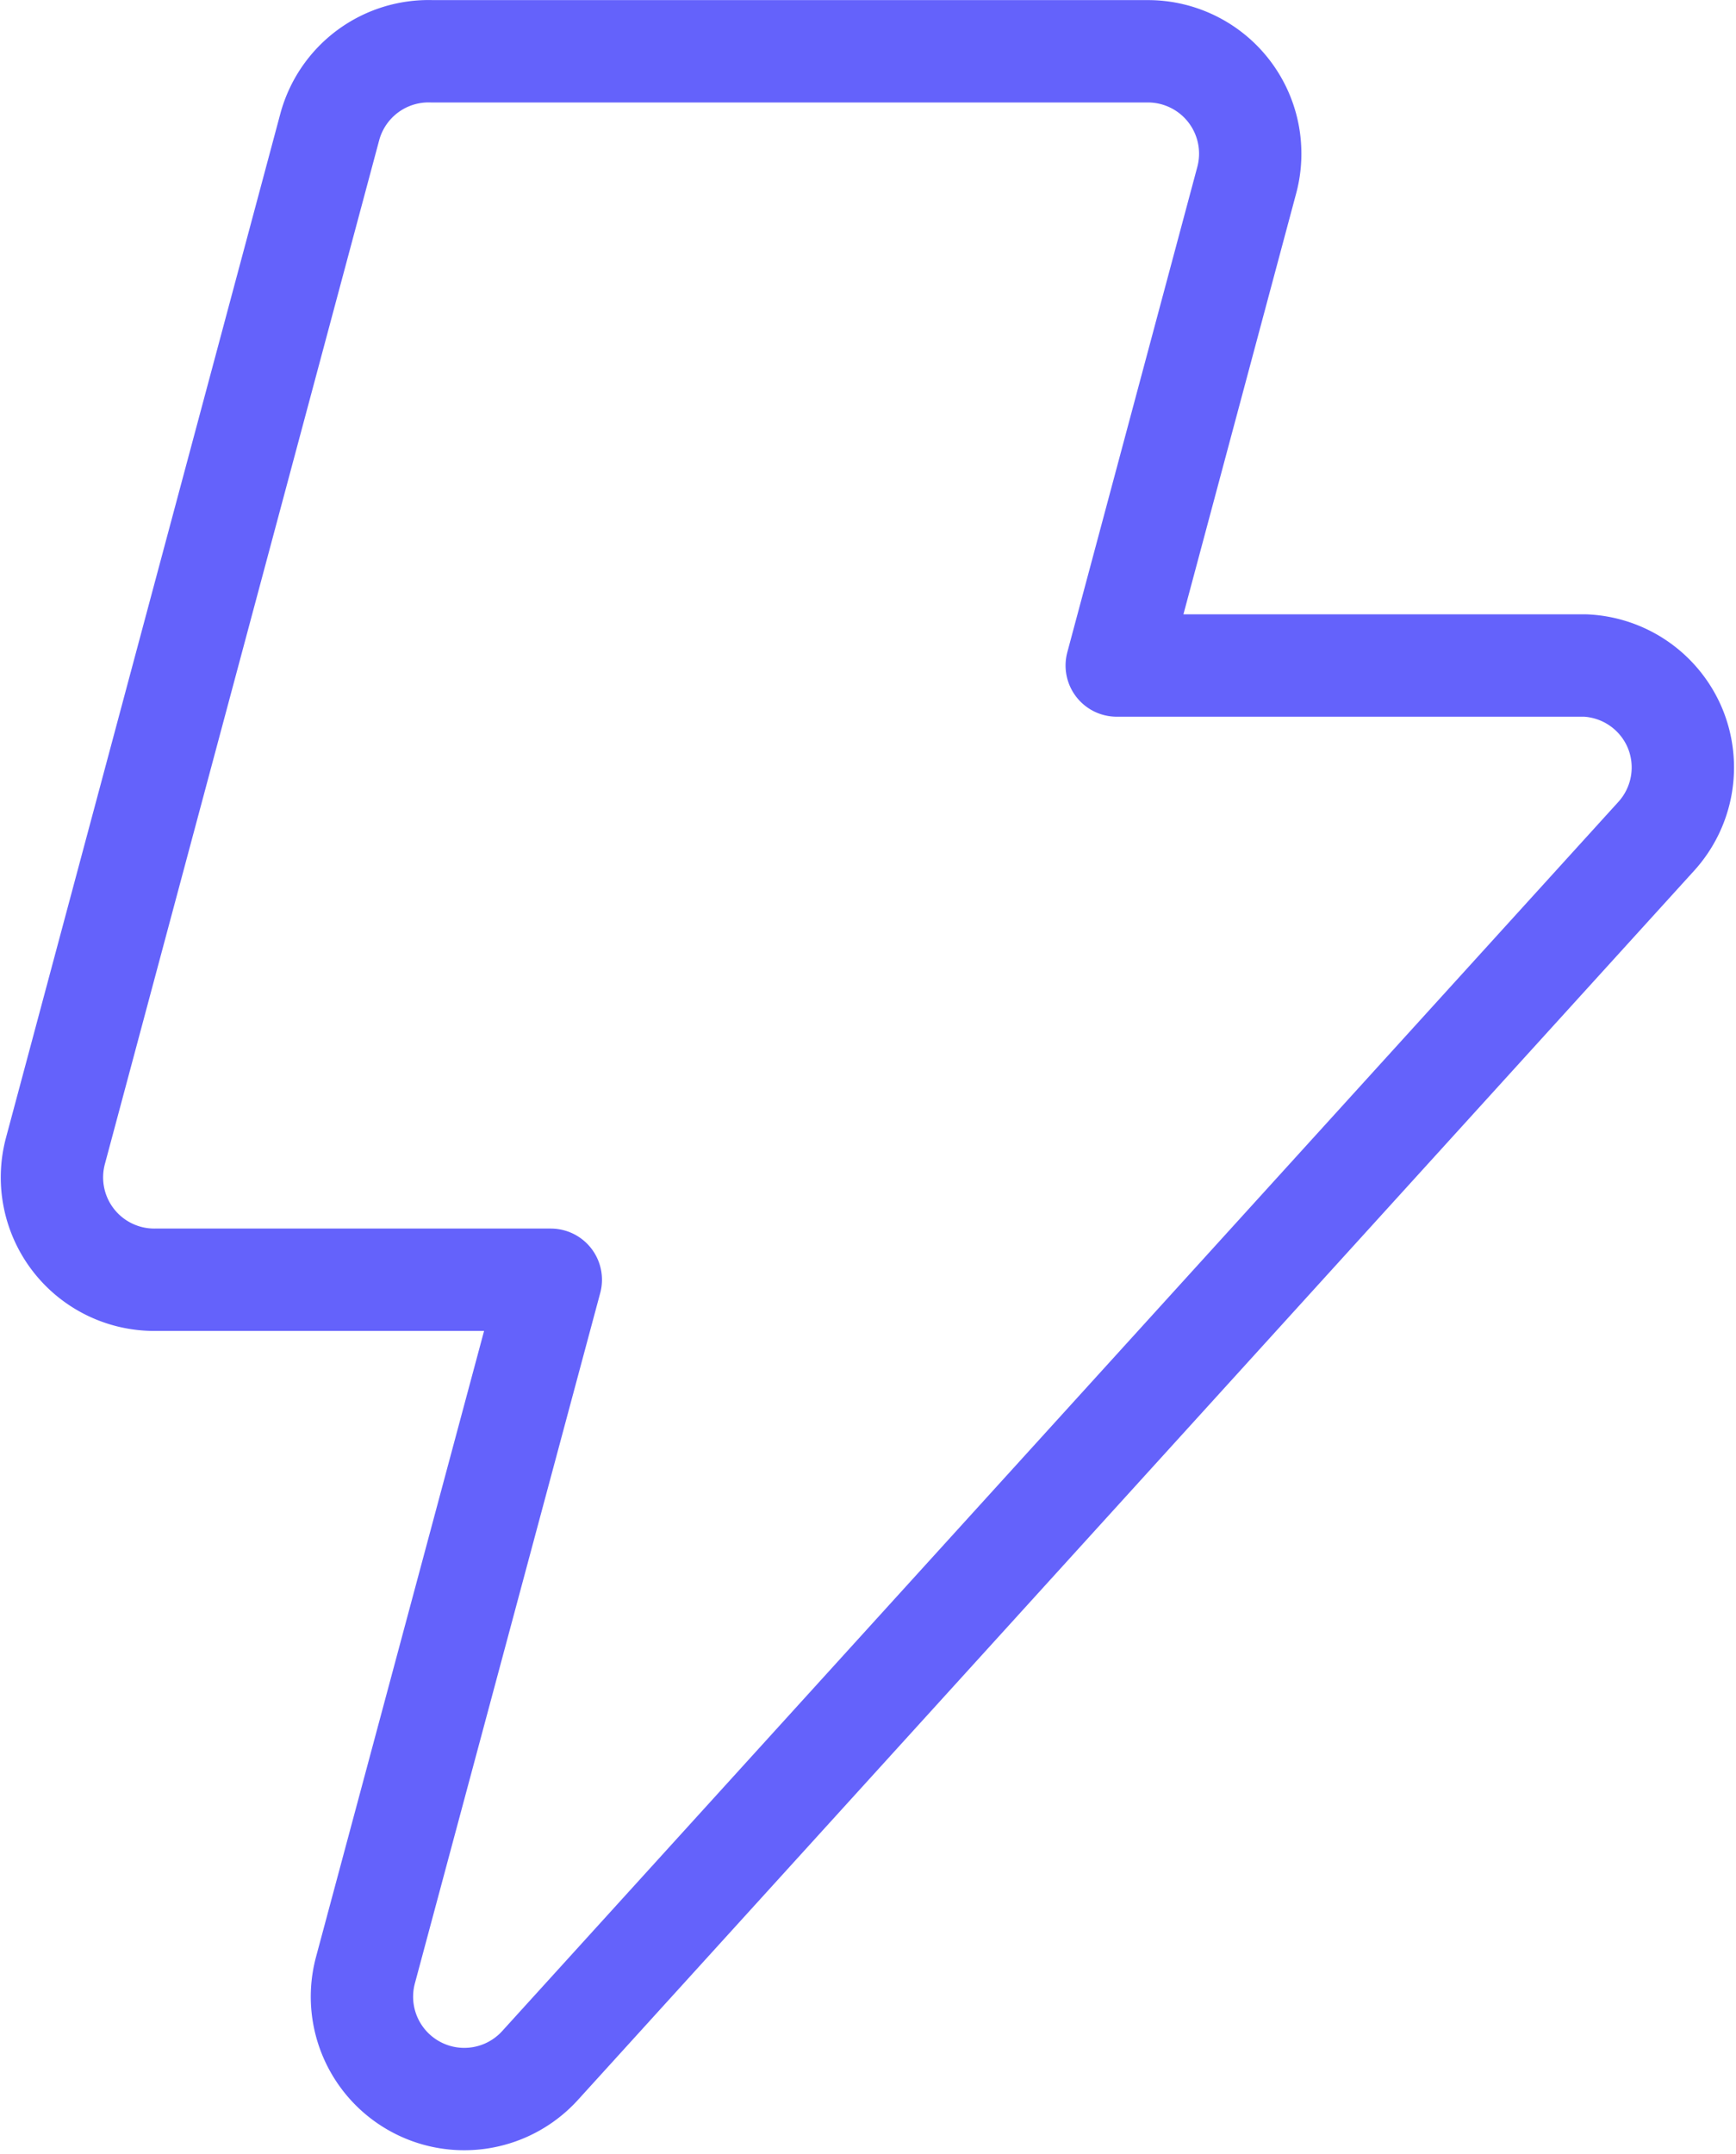 <svg xmlns="http://www.w3.org/2000/svg" width="16.963" height="21.044" viewBox="0 0 16.963 21.044">
  <path id="bolt" d="M19.87,8.6A1,1,0,0,0,19,8H14.42l1.27-4.74A1,1,0,0,0,14.73,2h-7a1,1,0,0,0-1,.74l-2.68,10A1,1,0,0,0,5.02,14H8.89L7.08,20.74a1,1,0,0,0,1.71.93l10.9-12A1,1,0,0,0,19.87,8.6Z" transform="translate(-3.508 -1.499)" fill="none" stroke="#6462fb" stroke-linecap="round" stroke-linejoin="round" stroke-width="1"/>
</svg>
